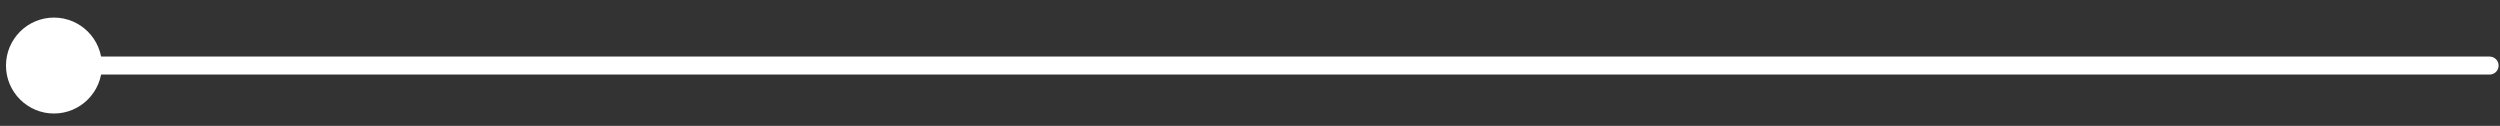 <svg width="139" height="7" viewBox="0 0 139 7" fill="none" xmlns="http://www.w3.org/2000/svg">
<rect x="0" y="0" width="139" height="7" fill="#333333" stroke="none"/>
<path d="M0.333 3.645C0.333 5.117 1.527 6.311 3 6.311C4.473 6.311 5.667 5.117 5.667 3.645C5.667 2.172 4.473 0.978 3 0.978C1.527 0.978 0.333 2.172 0.333 3.645ZM138.423 4.145C138.699 4.145 138.923 3.921 138.923 3.645C138.923 3.368 138.699 3.145 138.423 3.145V4.145ZM3 4.145H138.423V3.145H3V4.145Z" fill="white"/>
</svg>
